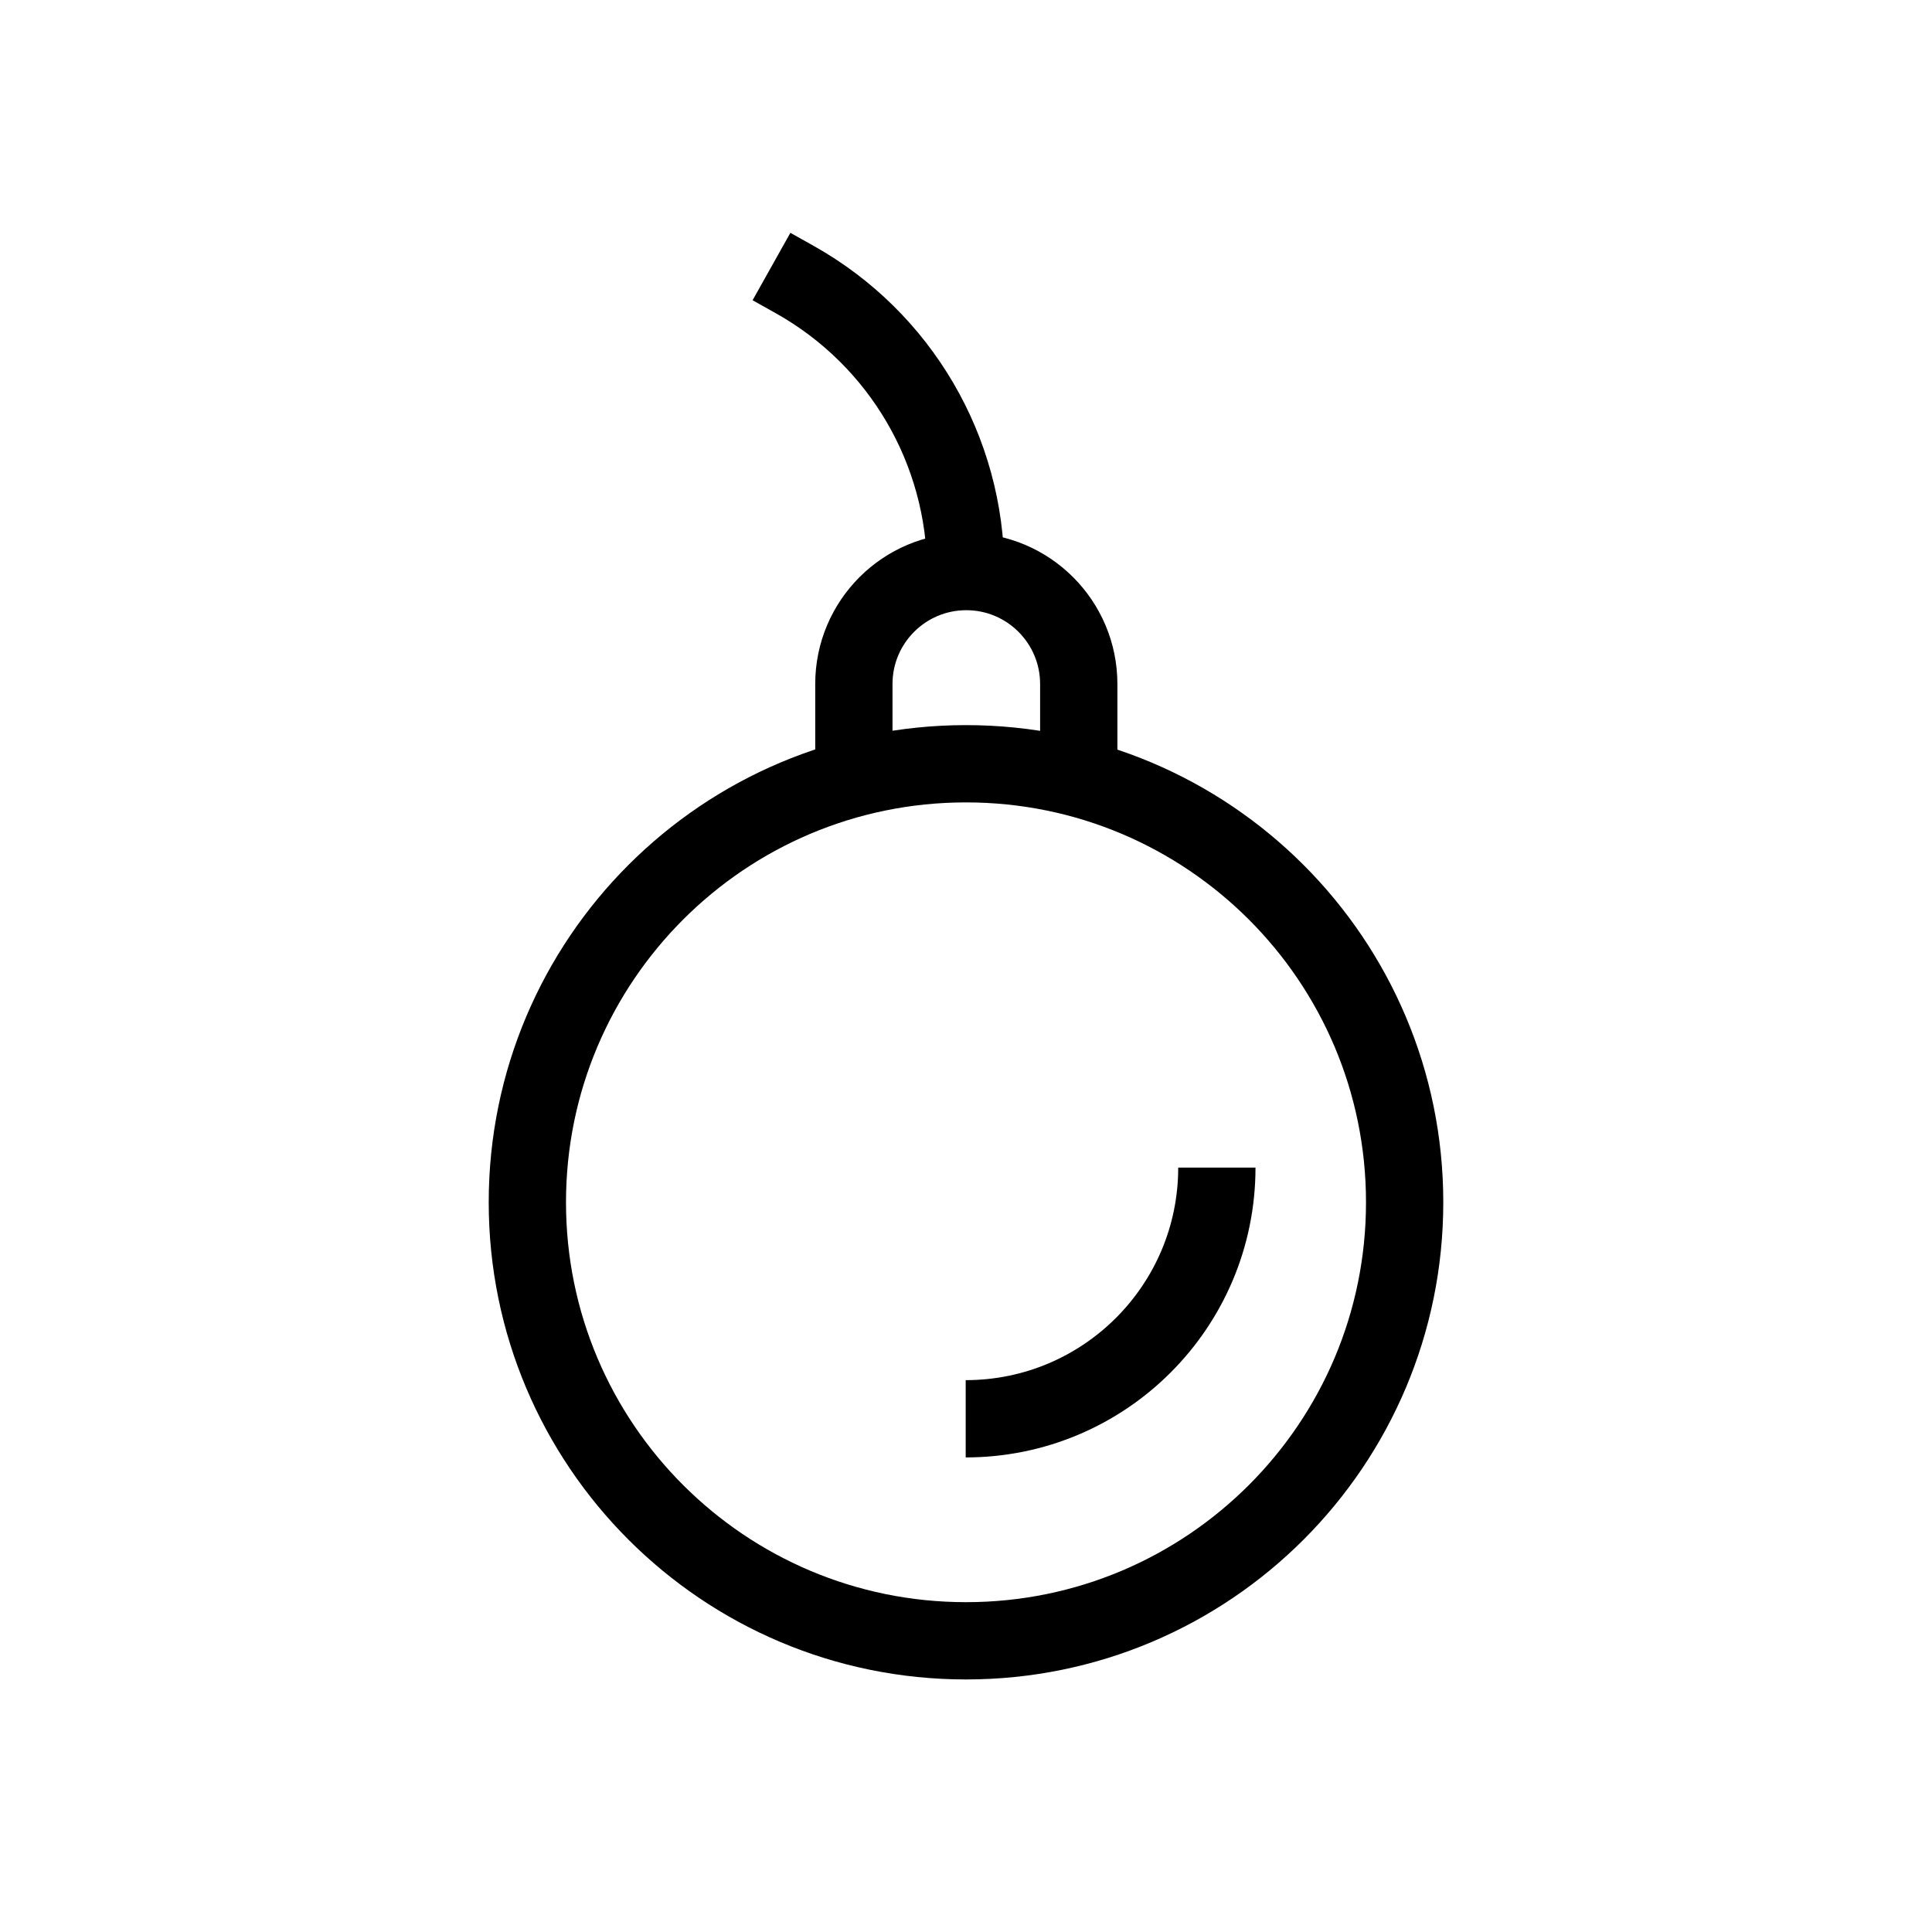 <svg width="1em" height="1em" viewBox="0 0 24 25" fill="none" xmlns="http://www.w3.org/2000/svg">
<path d="M12 9.883C15.135 9.883 17.676 12.424 17.676 15.558C17.676 18.692 15.135 21.232 12 21.232C8.865 21.232 6.324 18.692 6.324 15.558C6.324 12.424 8.865 9.883 12 9.883Z" stroke="currentColor"/>
<path d="M15.246 15.109C15.246 16.904 13.791 18.359 11.996 18.359" stroke="currentColor"/>
<path d="M13.459 10.41V8.851C13.459 8.048 12.807 7.396 12.004 7.396V7.396C11.2 7.396 10.549 8.048 10.549 8.851V10.41" stroke="currentColor"/>
<path d="M11.996 7.392V7.392C11.996 5.828 11.152 4.386 9.788 3.62L9.483 3.449" stroke="currentColor"/>
</svg>
